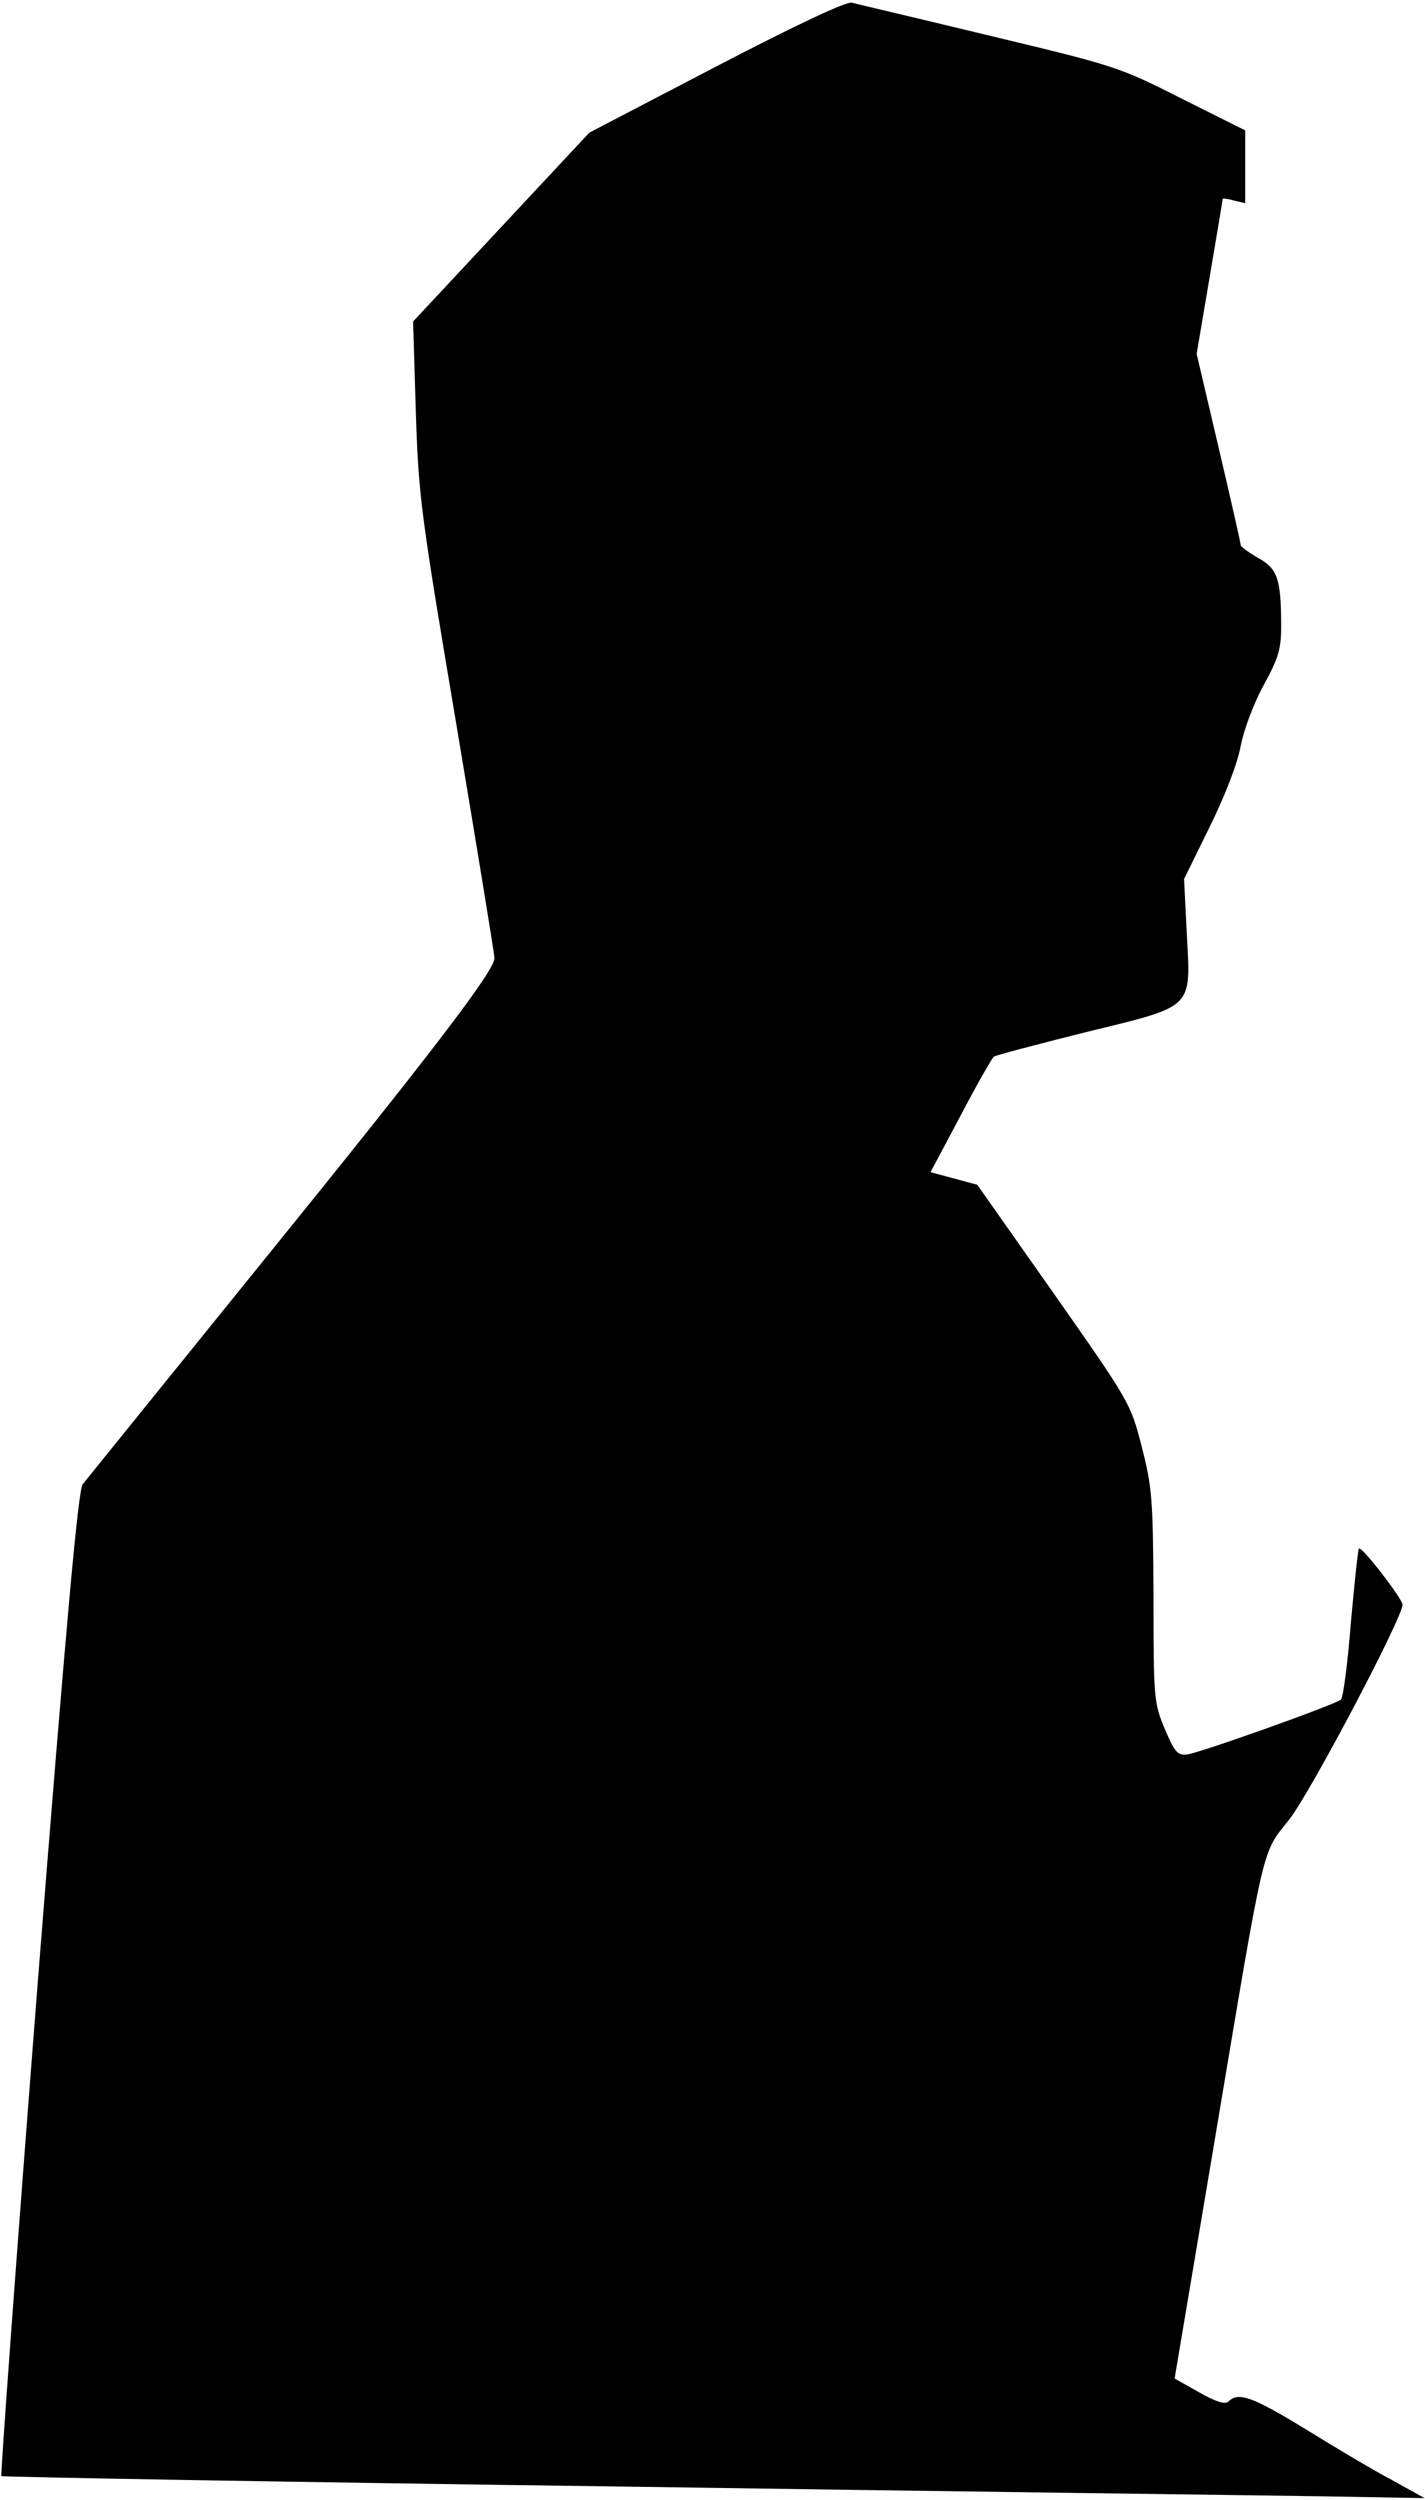 <?xml version="1.0" standalone="no"?>
<!DOCTYPE svg PUBLIC "-//W3C//DTD SVG 20010904//EN"
 "http://www.w3.org/TR/2001/REC-SVG-20010904/DTD/svg10.dtd">
<svg version="1.0" xmlns="http://www.w3.org/2000/svg"
 width="317pt" height="556pt" viewBox="0 0 317 556"
 preserveAspectRatio="xMidYMid meet">
<g transform="translate(0,556) scale(0.1,-0.1)"
fill="#000000" stroke="none">
<path fill="#000000" stroke="none" d="M1593 5412 l-282 -147 -196 -210 -196
-210 6 -200 c6 -190 11 -226 91 -701 46 -275 84 -507 84 -515 0 -28 -139 -210
-519 -679 -211 -261 -390 -482 -397 -491 -10 -11 -37 -312 -100 -1108 -47
-601 -83 -1095 -81 -1098 3 -2 614 -13 1359 -23 744 -11 1455 -20 1580 -22
l227 -4 -72 40 c-40 21 -126 72 -192 113 -118 72 -150 84 -172 62 -7 -7 -26
-2 -65 20 l-55 31 88 523 c114 680 105 642 166 719 46 57 253 450 253 479 0
13 -91 131 -97 125 -2 -2 -10 -77 -18 -166 -7 -89 -17 -166 -22 -170 -12 -11
-315 -119 -342 -122 -21 -3 -28 5 -50 57 -24 58 -25 67 -25 295 -1 217 -3 242
-26 332 -25 97 -26 99 -195 340 l-171 243 -52 14 -52 14 67 126 c36 69 70 128
74 131 4 3 95 27 203 54 245 60 235 50 226 221 l-6 120 57 116 c34 69 62 141
69 180 7 36 29 95 51 135 33 60 39 81 39 130 0 107 -8 129 -51 153 -21 12 -39
25 -39 29 0 4 -22 101 -49 216 l-49 209 29 171 c16 94 29 172 29 174 0 1 11 0
25 -4 l25 -6 0 81 0 81 -142 71 c-140 71 -149 73 -428 140 -157 38 -294 70
-305 73 -13 3 -125 -50 -302 -142z"/>
</g>
</svg>
